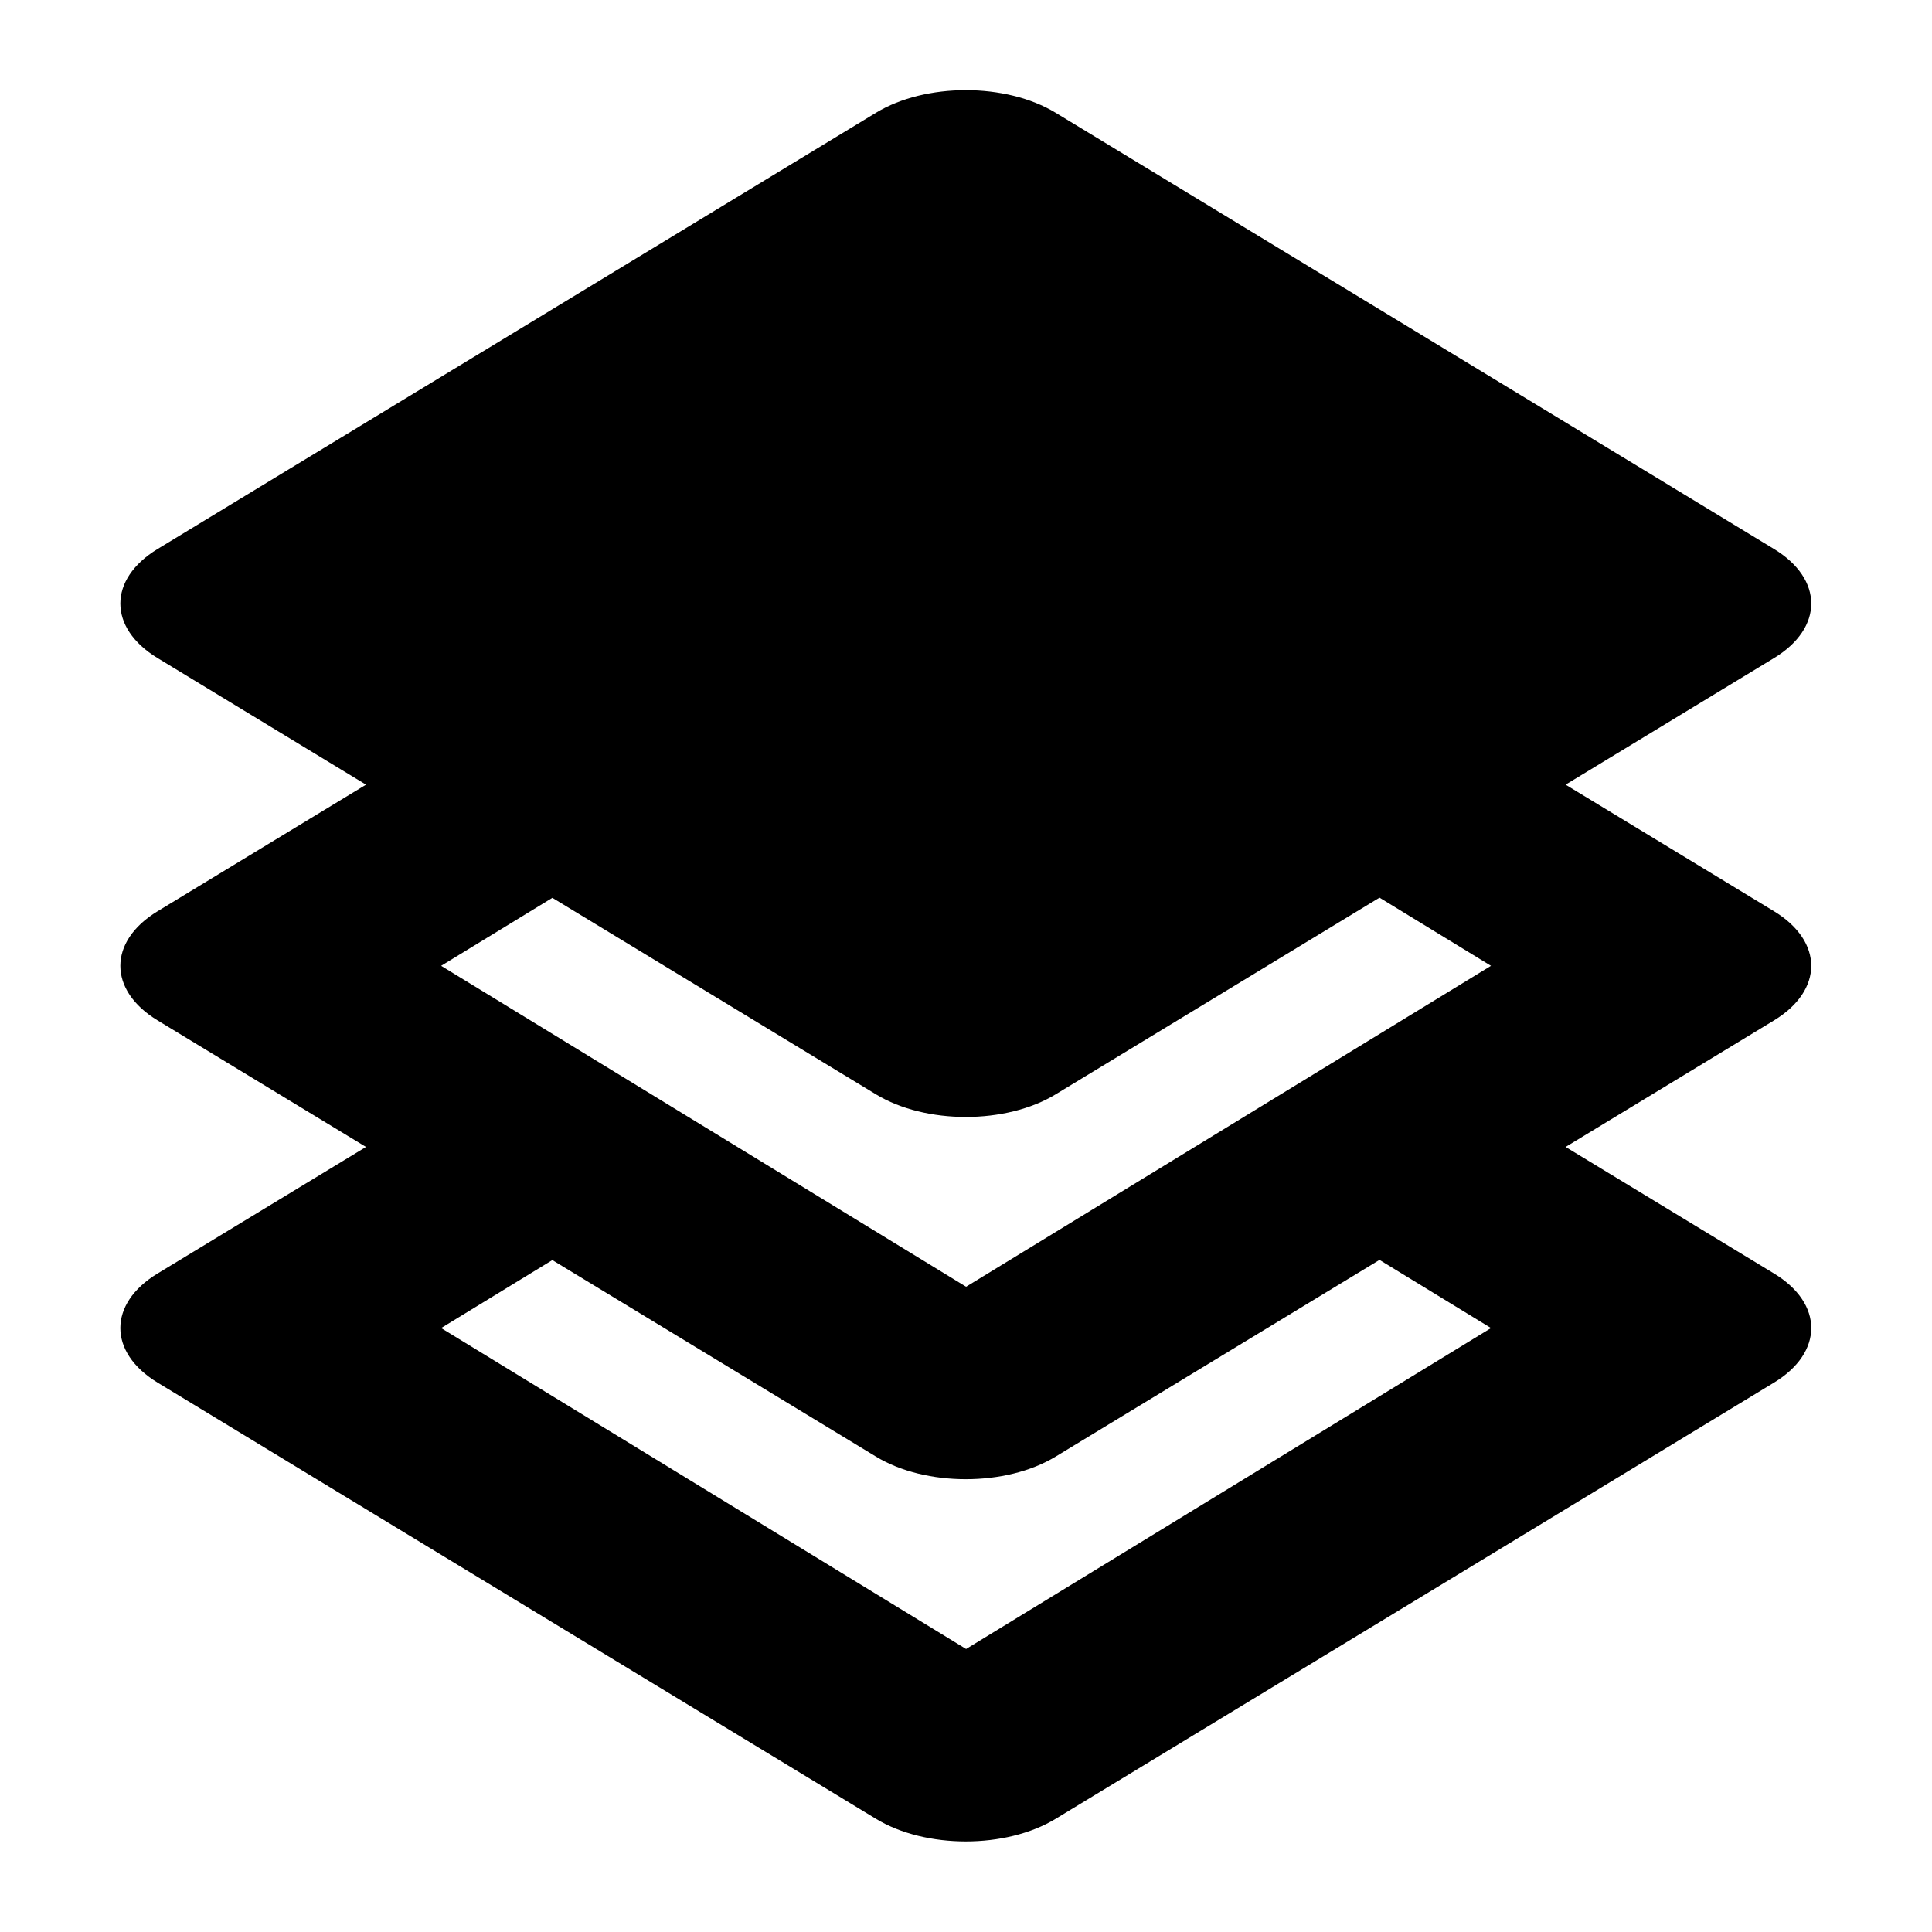 <svg xmlns="http://www.w3.org/2000/svg" width="64" height="64" viewBox="0 0 64 64">
    <path d="M58.768,30.187l-6.906-4.194l6.906-4.194c1.643-0.997,1.643-2.614,0-3.612
        L34.969,3.735c-1.644-0.998-4.308-0.998-5.951,0L5.219,18.187c-1.643,0.998-1.643,2.615,0,3.612l6.906,4.194l-6.906,4.194
        c-1.643,0.999-1.643,2.616,0,3.614l6.905,4.193l-6.905,4.193c-1.643,0.996-1.643,2.615,0,3.613l23.799,14.451
        c1.643,0.998,4.307,0.998,5.951,0l23.799-14.451c1.643-0.998,1.643-2.617,0-3.613l-6.905-4.193l6.905-4.193
        C60.41,32.803,60.41,31.186,58.768,30.187z M18.298,29.742l10.72,6.51c1.643,0.998,4.307,0.998,5.951,0l10.729-6.516l3.693,2.258
        L32.003,42.625l-17.39-10.631L18.298,29.742z M32.003,54.625l-17.39-10.631l3.684-2.252l10.721,6.51
        c1.643,0.998,4.307,0.998,5.951,0l10.729-6.516l3.694,2.258L32.003,54.625z"/>
</svg>

